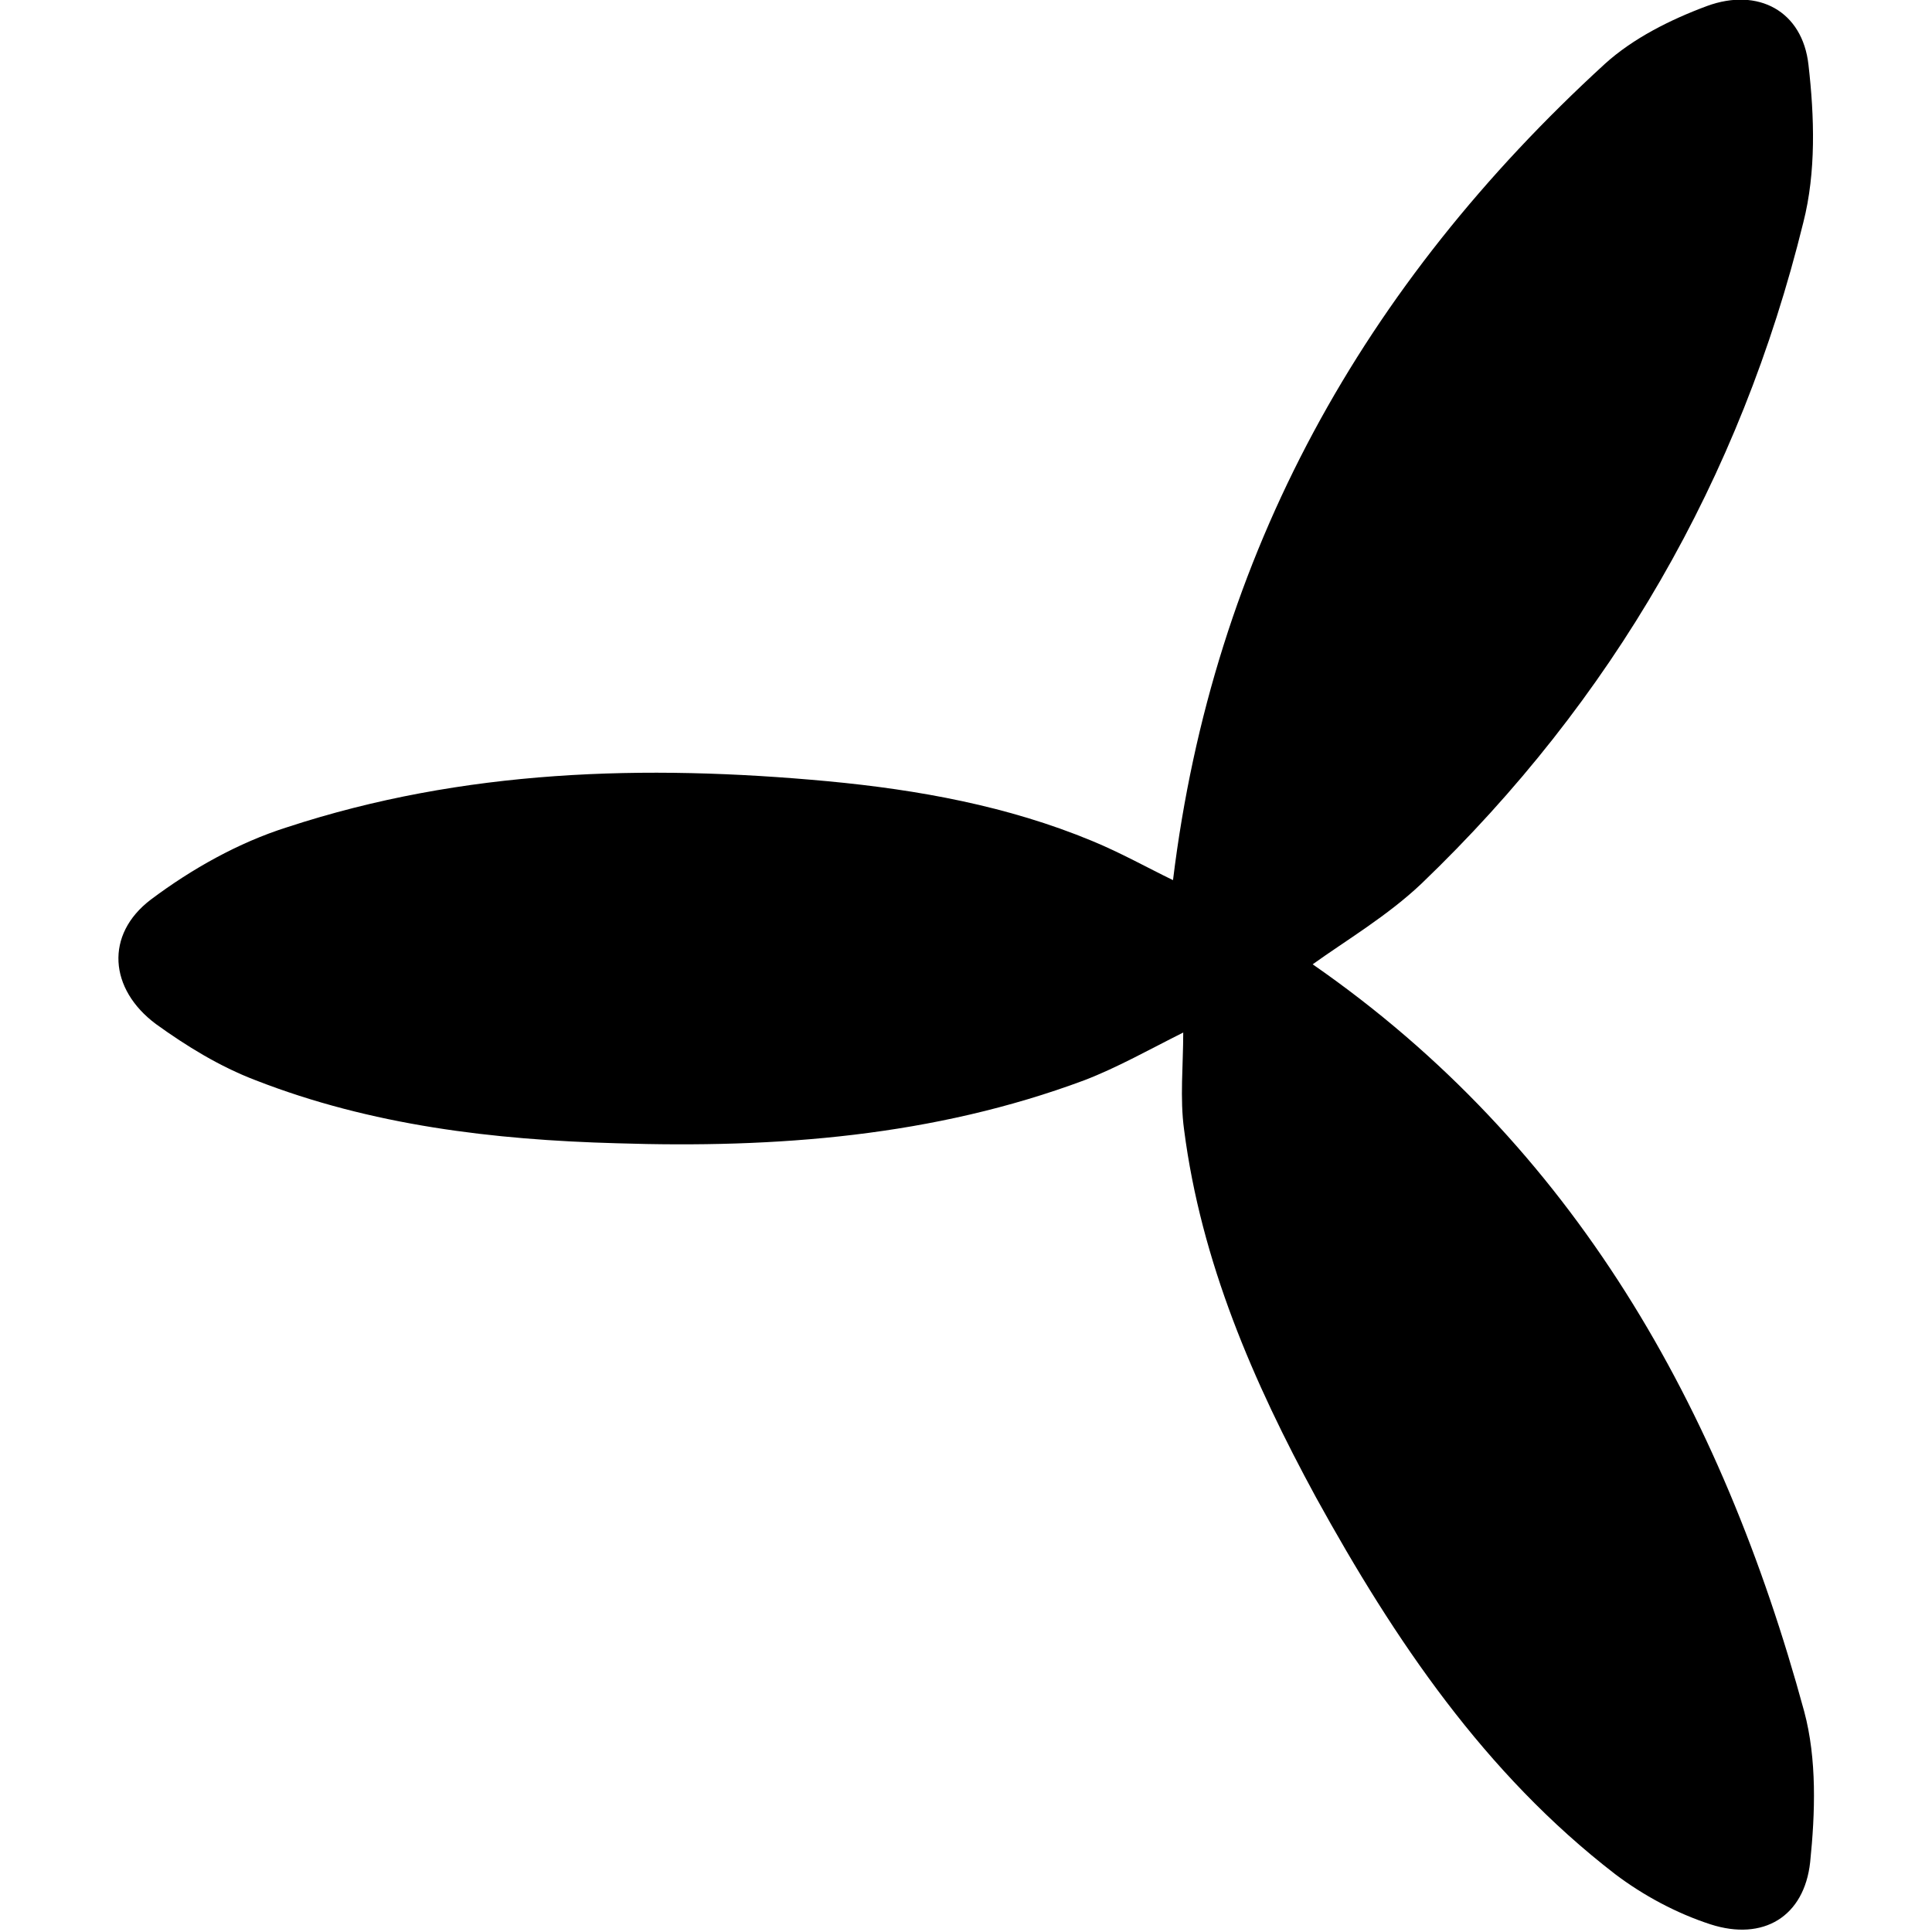 <!-- Generated by IcoMoon.io -->
<svg version="1.1" xmlns="http://www.w3.org/2000/svg" width="32" height="32" viewBox="0 0 32 32">
<title>TFD</title>
<path d="M19.429 14.575c0.663-5.418 3.16-9.862 7.153-13.517 0.466-0.423 1.086-0.734 1.693-0.959 0.847-0.31 1.58 0.085 1.679 0.974 0.099 0.861 0.127 1.778-0.085 2.61-1.044 4.247-3.16 7.915-6.321 10.949-0.564 0.536-1.256 0.945-1.806 1.34 4.332 3.005 6.773 7.351 8.141 12.374 0.212 0.79 0.183 1.679 0.099 2.497-0.099 0.903-0.776 1.312-1.651 1.030-0.564-0.183-1.115-0.48-1.58-0.832-2.159-1.665-3.654-3.88-4.952-6.236-1.044-1.919-1.905-3.908-2.187-6.095-0.071-0.522-0.014-1.058-0.014-1.608-0.564 0.282-1.086 0.578-1.637 0.79-2.497 0.931-5.108 1.129-7.746 1.044-2.046-0.056-4.064-0.296-5.982-1.044-0.593-0.226-1.143-0.564-1.651-0.931-0.776-0.578-0.847-1.481-0.085-2.060 0.677-0.508 1.453-0.945 2.257-1.199 2.921-0.959 5.926-1.044 8.959-0.762 1.496 0.141 2.977 0.409 4.374 0.988 0.48 0.198 0.931 0.451 1.34 0.649z"></path>
</svg>
